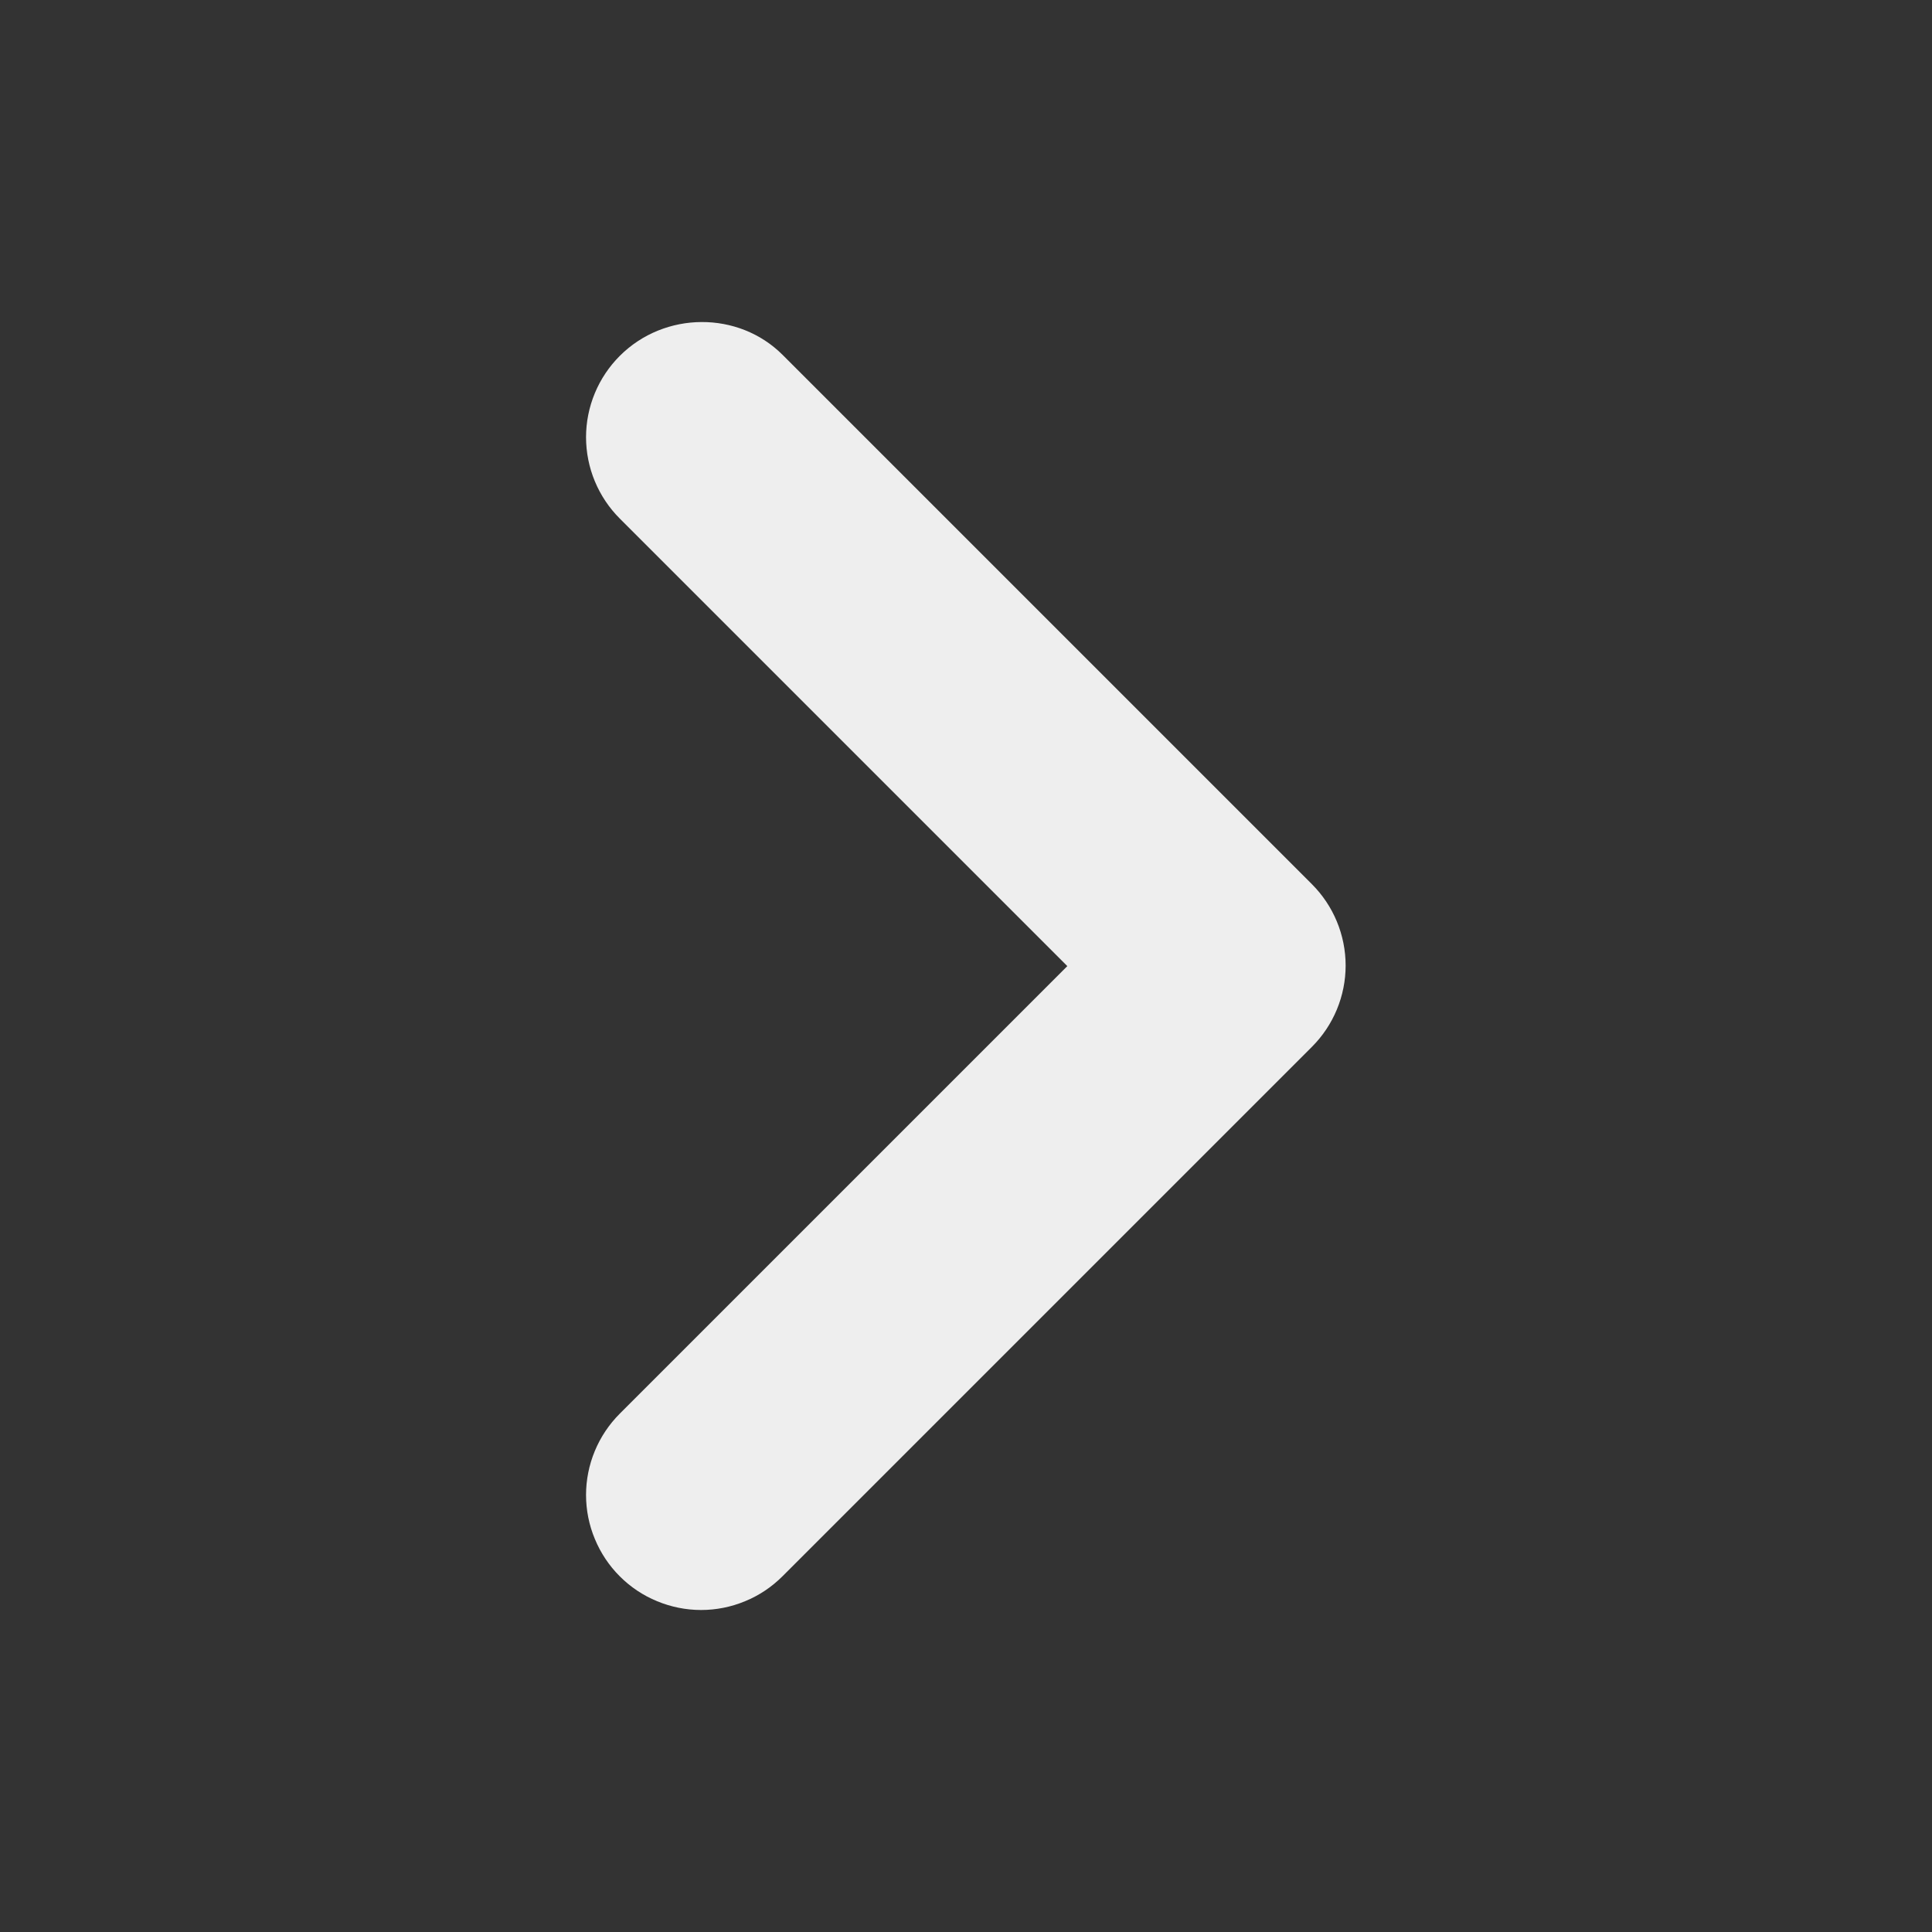<svg width="18" height="18" viewBox="0 0 18 18" fill="none" xmlns="http://www.w3.org/2000/svg">
<rect x="0" y="0" width="18" height="18" fill="#333333" stroke="none"/>
<path d="M5.774 3.316C5.675 3.415 5.596 3.533 5.542 3.663C5.488 3.793 5.46 3.933 5.46 4.073C5.46 4.214 5.488 4.354 5.542 4.484C5.596 4.614 5.675 4.732 5.774 4.831L9.944 9.001L5.774 13.171C5.675 13.27 5.596 13.388 5.542 13.518C5.488 13.648 5.46 13.788 5.46 13.928C5.46 14.069 5.488 14.209 5.542 14.338C5.596 14.469 5.675 14.587 5.774 14.686C5.874 14.786 5.992 14.865 6.122 14.918C6.252 14.972 6.391 15 6.532 15C6.673 15 6.812 14.972 6.942 14.918C7.072 14.865 7.19 14.786 7.29 14.686L12.223 9.753C12.322 9.654 12.401 9.536 12.455 9.406C12.509 9.276 12.537 9.136 12.537 8.996C12.537 8.855 12.509 8.715 12.455 8.585C12.401 8.455 12.322 8.337 12.223 8.238L7.29 3.305C6.881 2.897 6.193 2.897 5.774 3.316Z" fill="#EEEEEE"/>
</svg>
